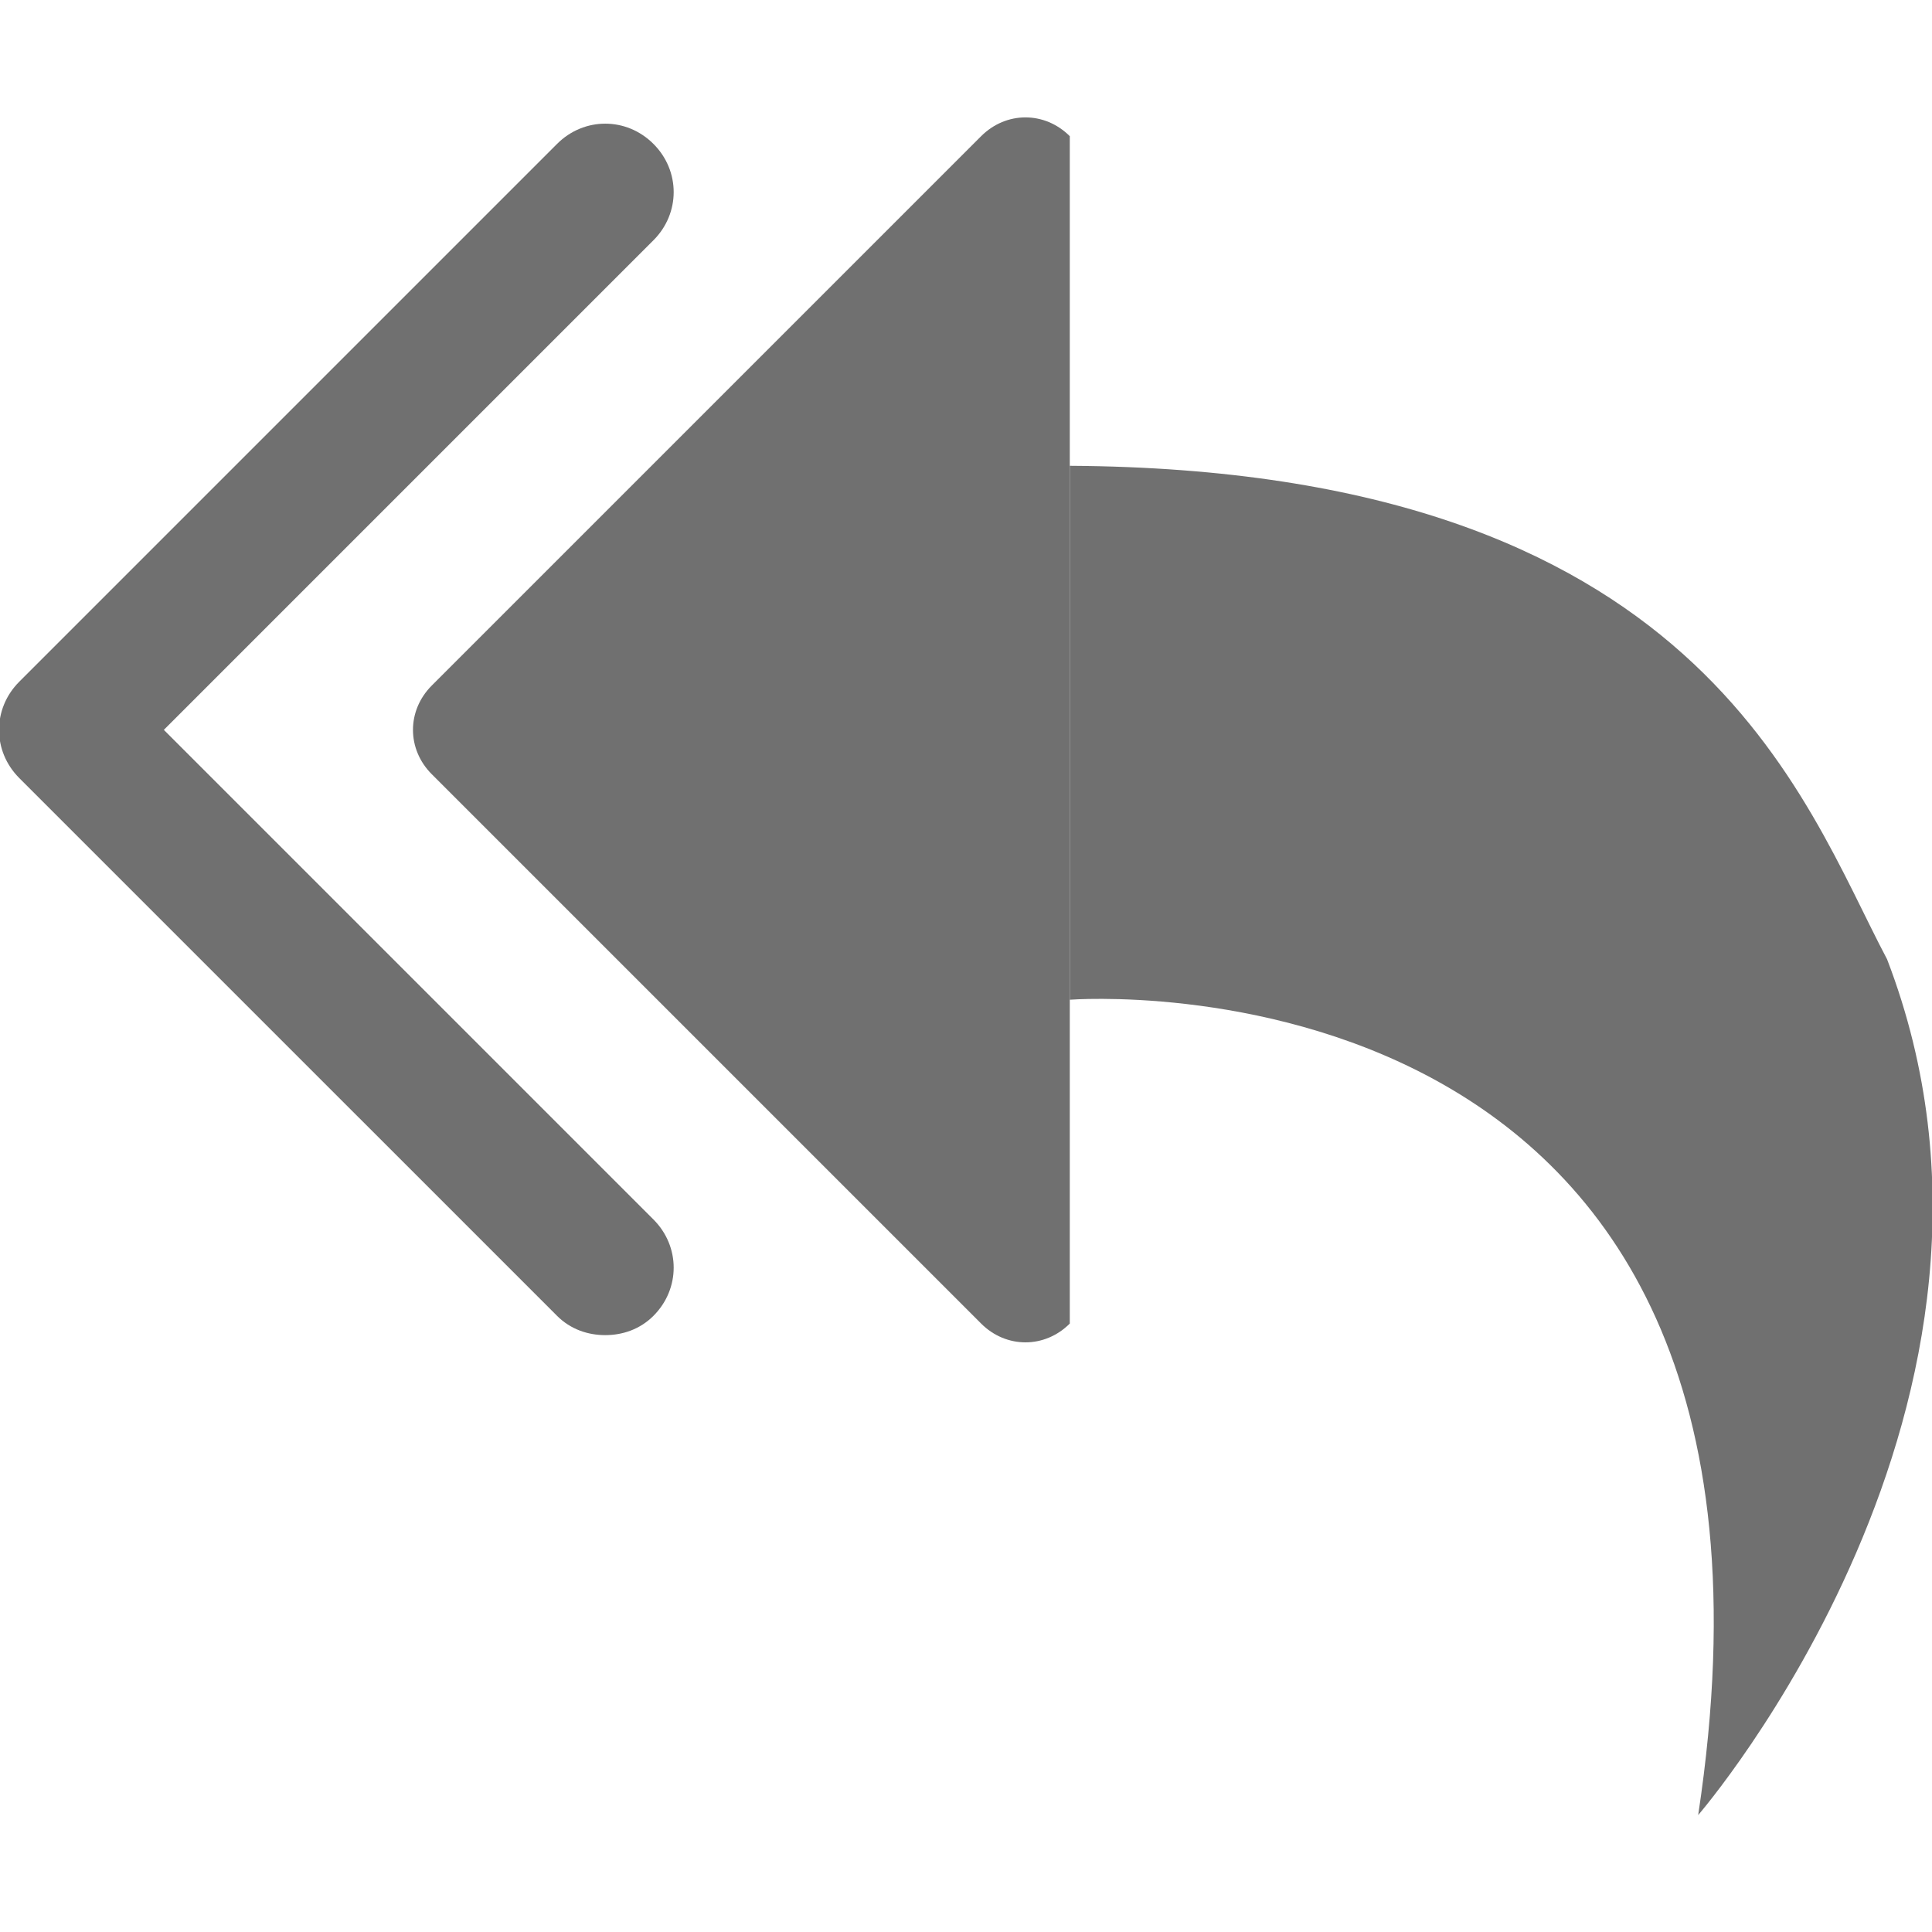 <svg t="1583998159158" class="icon" viewBox="0 0 1165 1024" version="1.1" xmlns="http://www.w3.org/2000/svg" p-id="7952" width="200" height="200"><path d="M364.967 734.583c-10.461 0-20.922-3.487-29.058-11.623L11.623 398.674c-16.272-16.272-16.272-41.843 0-58.116L335.909 16.272c16.272-16.272 41.843-16.272 58.116 0s16.272 41.843 0 58.116L98.797 369.616l295.228 295.228c16.272 16.272 16.272 41.843 0 58.116-8.136 8.136-18.597 11.623-29.058 11.623z" p-id="7953" fill="#707070"></path><path d="M645.085 727.61c-15.11 15.11-38.356 15.11-53.467 0L260.359 396.35c-15.11-15.11-15.11-38.356 0-53.467L591.619 11.623c15.11-15.11 38.356-15.11 53.467 0" p-id="7954" fill="#707070"></path><path d="M645.085 532.341S1104.2 496.309 1024 1024c0 0 216.191-249.898 113.907-516.068-51.142-96.472-112.745-295.228-492.822-297.553v321.961z" p-id="7955" fill="#707070"></path></svg>